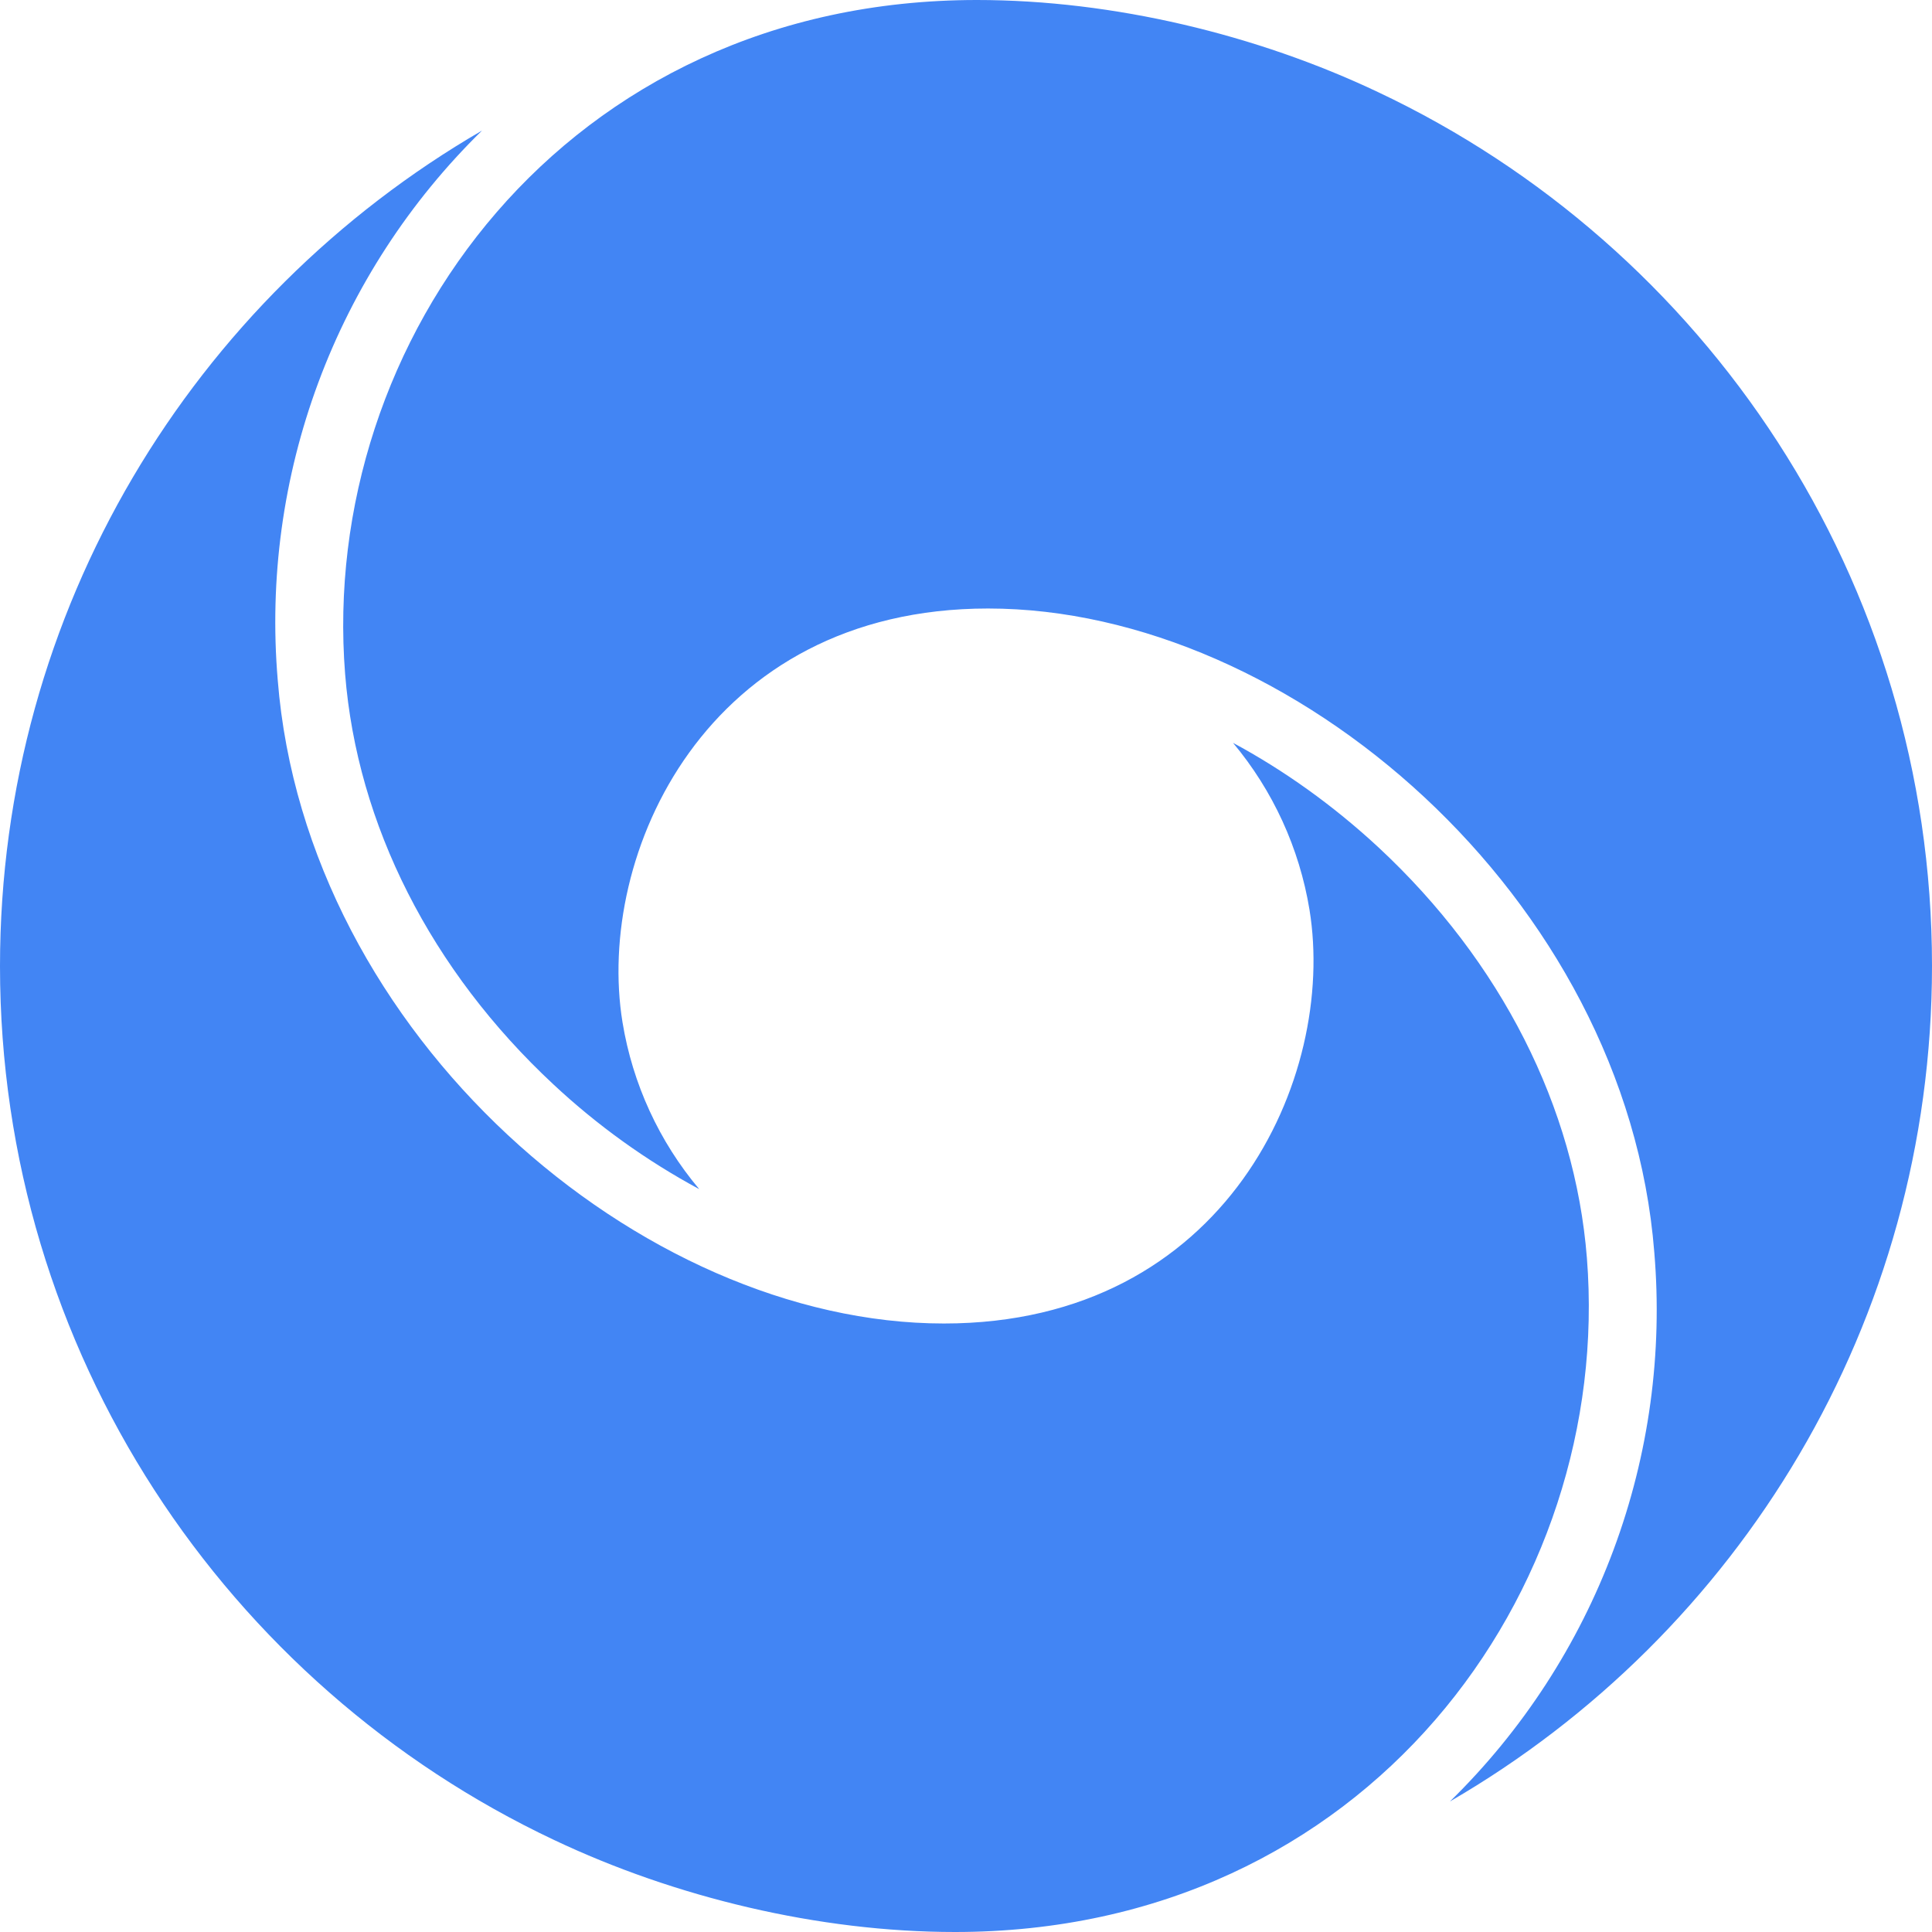 <svg width="100" height="100" viewBox="0 0 100 100" fill="none" xmlns="http://www.w3.org/2000/svg">
<g clip-path="url(#clip0_820_2493)">
<path fill-rule="evenodd" clip-rule="evenodd" d="M24.95 6.758C21.201 10.425 18.308 14.876 16.48 19.791C14.652 24.707 13.933 29.966 14.375 35.192C15.829 53.558 33.15 68.504 48.858 68.504C63.471 68.504 69.192 55.75 67.779 47.087C67.257 43.906 65.89 40.922 63.821 38.45C66.454 39.867 69.004 41.683 71.358 43.867C77.692 49.763 81.525 57.321 82.138 65.117C83.5 82.346 70.75 100 49.429 100C42.367 100 34.929 98.2 28.679 95.237C11.733 87.237 0 69.987 0 50.008C0 31.546 10.021 15.417 24.95 6.758ZM50.567 0C57.633 0 65.071 1.8 71.317 4.763C88.275 12.762 100 30.012 100 49.992C100 68.454 89.979 84.588 75.05 93.242C78.799 89.575 81.692 85.124 83.52 80.209C85.348 75.293 86.067 70.034 85.625 64.808C84.171 46.442 66.85 31.496 51.142 31.496C36.529 31.496 30.808 44.25 32.221 52.913C32.742 56.097 34.114 59.081 36.192 61.55C33.456 60.074 30.922 58.254 28.65 56.133C22.317 50.237 18.483 42.688 17.863 34.883C16.5 17.654 29.25 0 50.571 0H50.567Z" fill="#4285F4"/>
</g>
<defs>
<clipPath id="clip0_820_2493">
<rect width="100" height="100" fill="white"/>
</clipPath>
</defs>
</svg>

